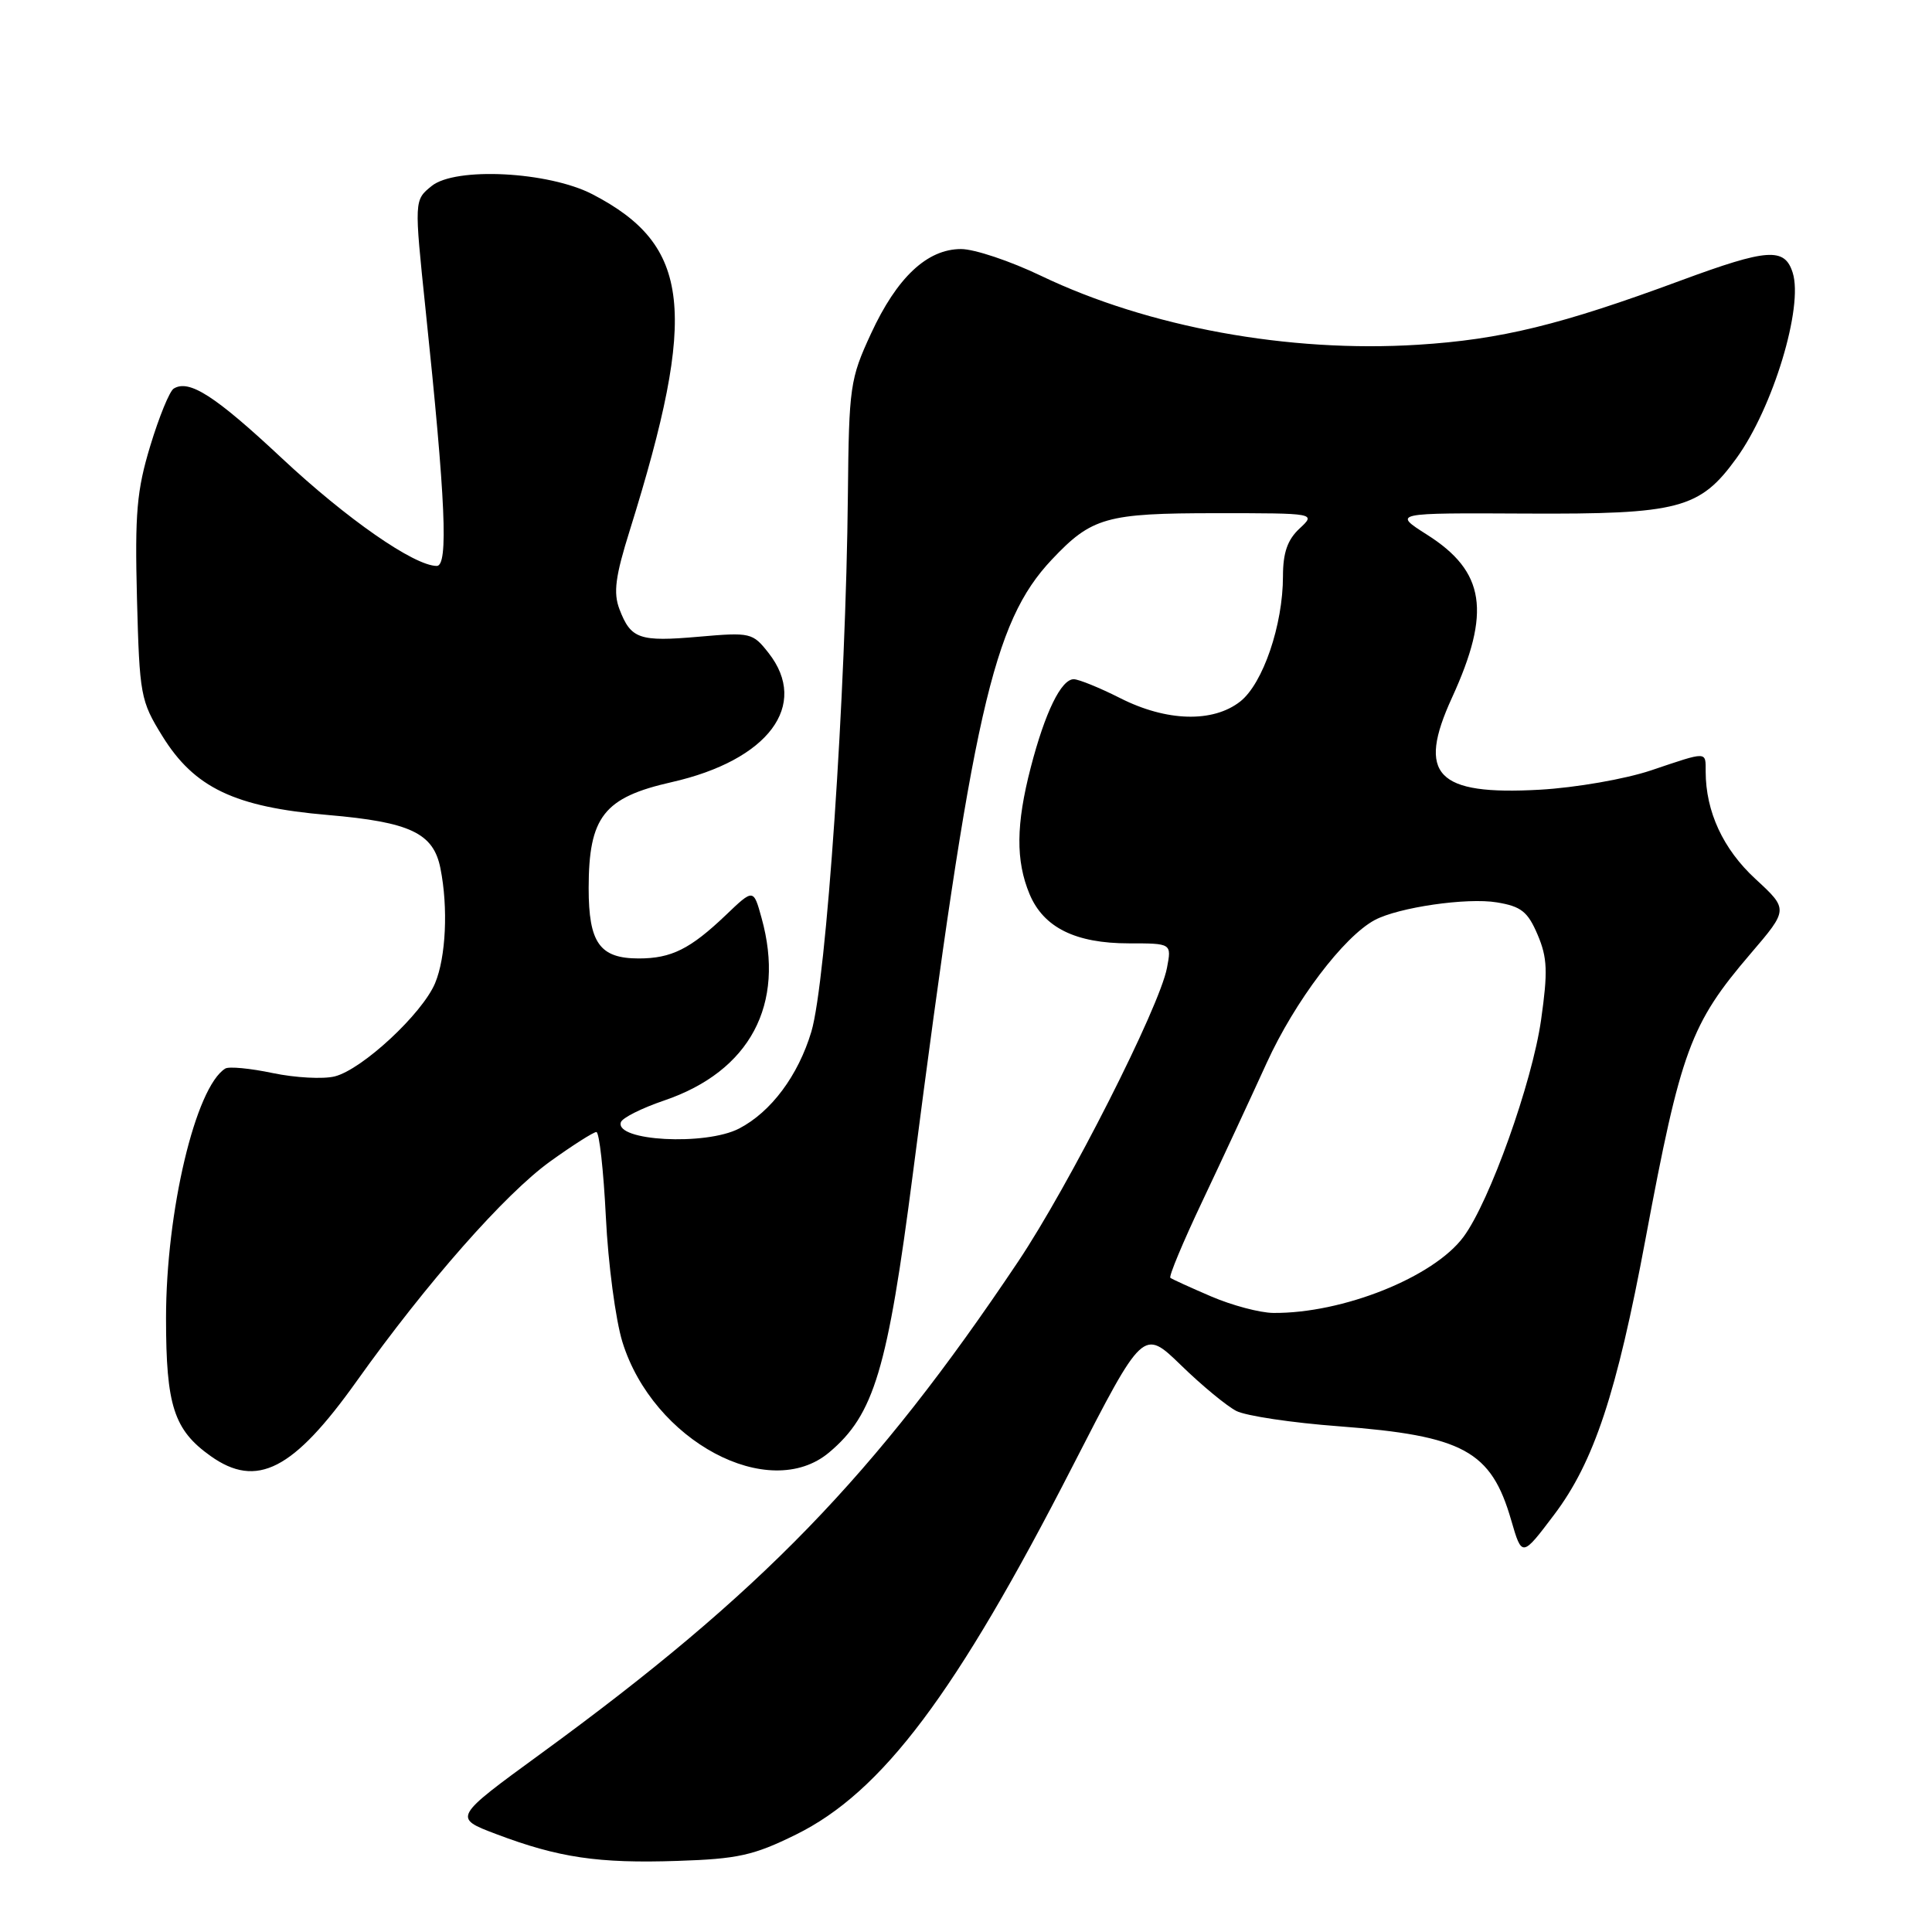 <?xml version="1.0" encoding="UTF-8" standalone="no"?>
<!DOCTYPE svg PUBLIC "-//W3C//DTD SVG 1.1//EN" "http://www.w3.org/Graphics/SVG/1.1/DTD/svg11.dtd" >
<svg xmlns="http://www.w3.org/2000/svg" xmlns:xlink="http://www.w3.org/1999/xlink" version="1.1" viewBox="0 0 256 256">
 <g >
 <path fill="currentColor"
d=" M 105.45 243.10 C 116.89 237.47 126.68 224.43 142.13 194.27 C 151.48 176.04 151.48 176.04 156.49 180.90 C 159.24 183.58 162.54 186.30 163.82 186.96 C 165.09 187.61 171.21 188.53 177.41 188.99 C 193.90 190.24 197.59 192.24 200.24 201.43 C 201.67 206.35 201.67 206.35 205.93 200.71 C 211.21 193.72 214.22 184.63 218.04 164.17 C 222.72 139.14 223.99 135.68 231.95 126.38 C 236.98 120.50 236.98 120.50 232.59 116.45 C 228.32 112.51 226.02 107.55 226.01 102.25 C 226.00 99.52 226.34 99.53 218.77 102.08 C 215.34 103.23 208.80 104.37 204.05 104.64 C 190.33 105.41 187.71 102.67 192.39 92.46 C 197.61 81.06 196.79 75.73 189.09 70.85 C 184.54 67.96 184.54 67.96 202.23 68.05 C 222.47 68.15 225.23 67.43 230.08 60.73 C 234.93 54.04 238.98 40.67 237.54 36.13 C 236.47 32.76 234.22 32.92 222.71 37.17 C 206.82 43.05 198.88 44.99 187.90 45.68 C 170.76 46.76 152.17 43.36 137.95 36.55 C 133.89 34.60 129.12 33.00 127.35 33.00 C 122.85 33.00 118.85 36.76 115.41 44.21 C 112.64 50.20 112.49 51.21 112.35 65.50 C 112.10 91.82 109.49 130.05 107.51 136.70 C 105.76 142.53 102.17 147.34 97.93 149.54 C 93.48 151.84 81.44 151.19 82.27 148.70 C 82.46 148.12 85.04 146.83 88.01 145.82 C 99.38 141.95 104.10 133.10 100.91 121.63 C 99.84 117.75 99.84 117.75 96.17 121.26 C 91.46 125.75 88.96 127.00 84.64 127.00 C 79.46 127.00 78.00 124.94 78.00 117.68 C 78.01 108.22 80.01 105.67 88.99 103.64 C 101.81 100.74 107.28 93.44 101.83 86.51 C 99.73 83.84 99.45 83.77 92.58 84.37 C 84.70 85.06 83.59 84.67 82.08 80.72 C 81.25 78.54 81.53 76.39 83.46 70.24 C 92.52 41.21 91.55 32.51 78.50 25.74 C 72.69 22.73 60.34 22.09 57.19 24.65 C 54.88 26.52 54.88 26.52 56.39 41.01 C 59.05 66.38 59.43 75.00 57.87 74.99 C 54.87 74.97 45.94 68.76 37.33 60.70 C 28.50 52.44 25.06 50.23 23.02 51.49 C 22.47 51.82 21.08 55.23 19.92 59.05 C 18.12 64.98 17.86 67.97 18.15 79.33 C 18.49 92.12 18.62 92.86 21.51 97.53 C 25.75 104.39 31.10 106.94 43.44 107.99 C 54.36 108.93 57.43 110.38 58.36 115.06 C 59.40 120.26 59.09 126.84 57.65 130.28 C 55.94 134.34 48.00 141.71 44.35 142.63 C 42.82 143.01 39.13 142.81 36.15 142.19 C 33.17 141.56 30.33 141.29 29.85 141.59 C 25.91 144.03 22.00 160.52 22.00 174.67 C 22.00 186.24 23.04 189.47 27.89 192.92 C 34.02 197.29 38.86 194.81 47.27 183.00 C 56.54 169.99 66.92 158.20 72.91 153.89 C 75.89 151.75 78.64 150.00 79.02 150.00 C 79.41 150.00 79.97 155.06 80.28 161.25 C 80.58 167.44 81.57 174.89 82.47 177.81 C 86.53 190.94 101.91 199.16 109.87 192.45 C 115.82 187.45 117.60 181.53 120.97 155.45 C 128.86 94.39 131.55 82.46 139.36 74.16 C 144.66 68.54 146.56 68.00 161.14 68.00 C 174.38 68.00 174.38 68.00 172.19 70.04 C 170.60 71.52 170.00 73.24 170.00 76.36 C 170.00 82.80 167.35 90.58 164.34 92.95 C 160.72 95.79 154.57 95.62 148.42 92.50 C 145.71 91.13 142.95 90.01 142.28 90.00 C 140.61 90.00 138.48 94.37 136.58 101.69 C 134.62 109.24 134.58 114.05 136.42 118.47 C 138.27 122.90 142.50 125.00 149.58 125.00 C 155.25 125.00 155.25 125.00 154.63 128.25 C 153.64 133.46 141.66 157.09 134.88 167.21 C 115.90 195.55 100.78 211.13 71.76 232.30 C 60.02 240.86 60.02 240.86 65.76 243.03 C 74.01 246.15 79.28 246.93 89.75 246.58 C 97.76 246.32 99.85 245.86 105.45 243.10 Z  M 160.50 171.79 C 157.75 170.61 155.31 169.50 155.08 169.32 C 154.85 169.14 156.74 164.61 159.28 159.25 C 161.82 153.89 165.67 145.61 167.84 140.85 C 171.56 132.69 178.04 124.12 182.16 121.91 C 185.31 120.23 194.38 118.91 198.34 119.57 C 201.57 120.10 202.44 120.80 203.74 123.85 C 205.04 126.91 205.11 128.73 204.20 135.15 C 203.01 143.48 197.39 159.20 193.93 163.88 C 189.97 169.24 177.90 174.06 168.70 173.97 C 166.94 173.95 163.25 172.97 160.50 171.79 Z "/>
</g>
</svg>